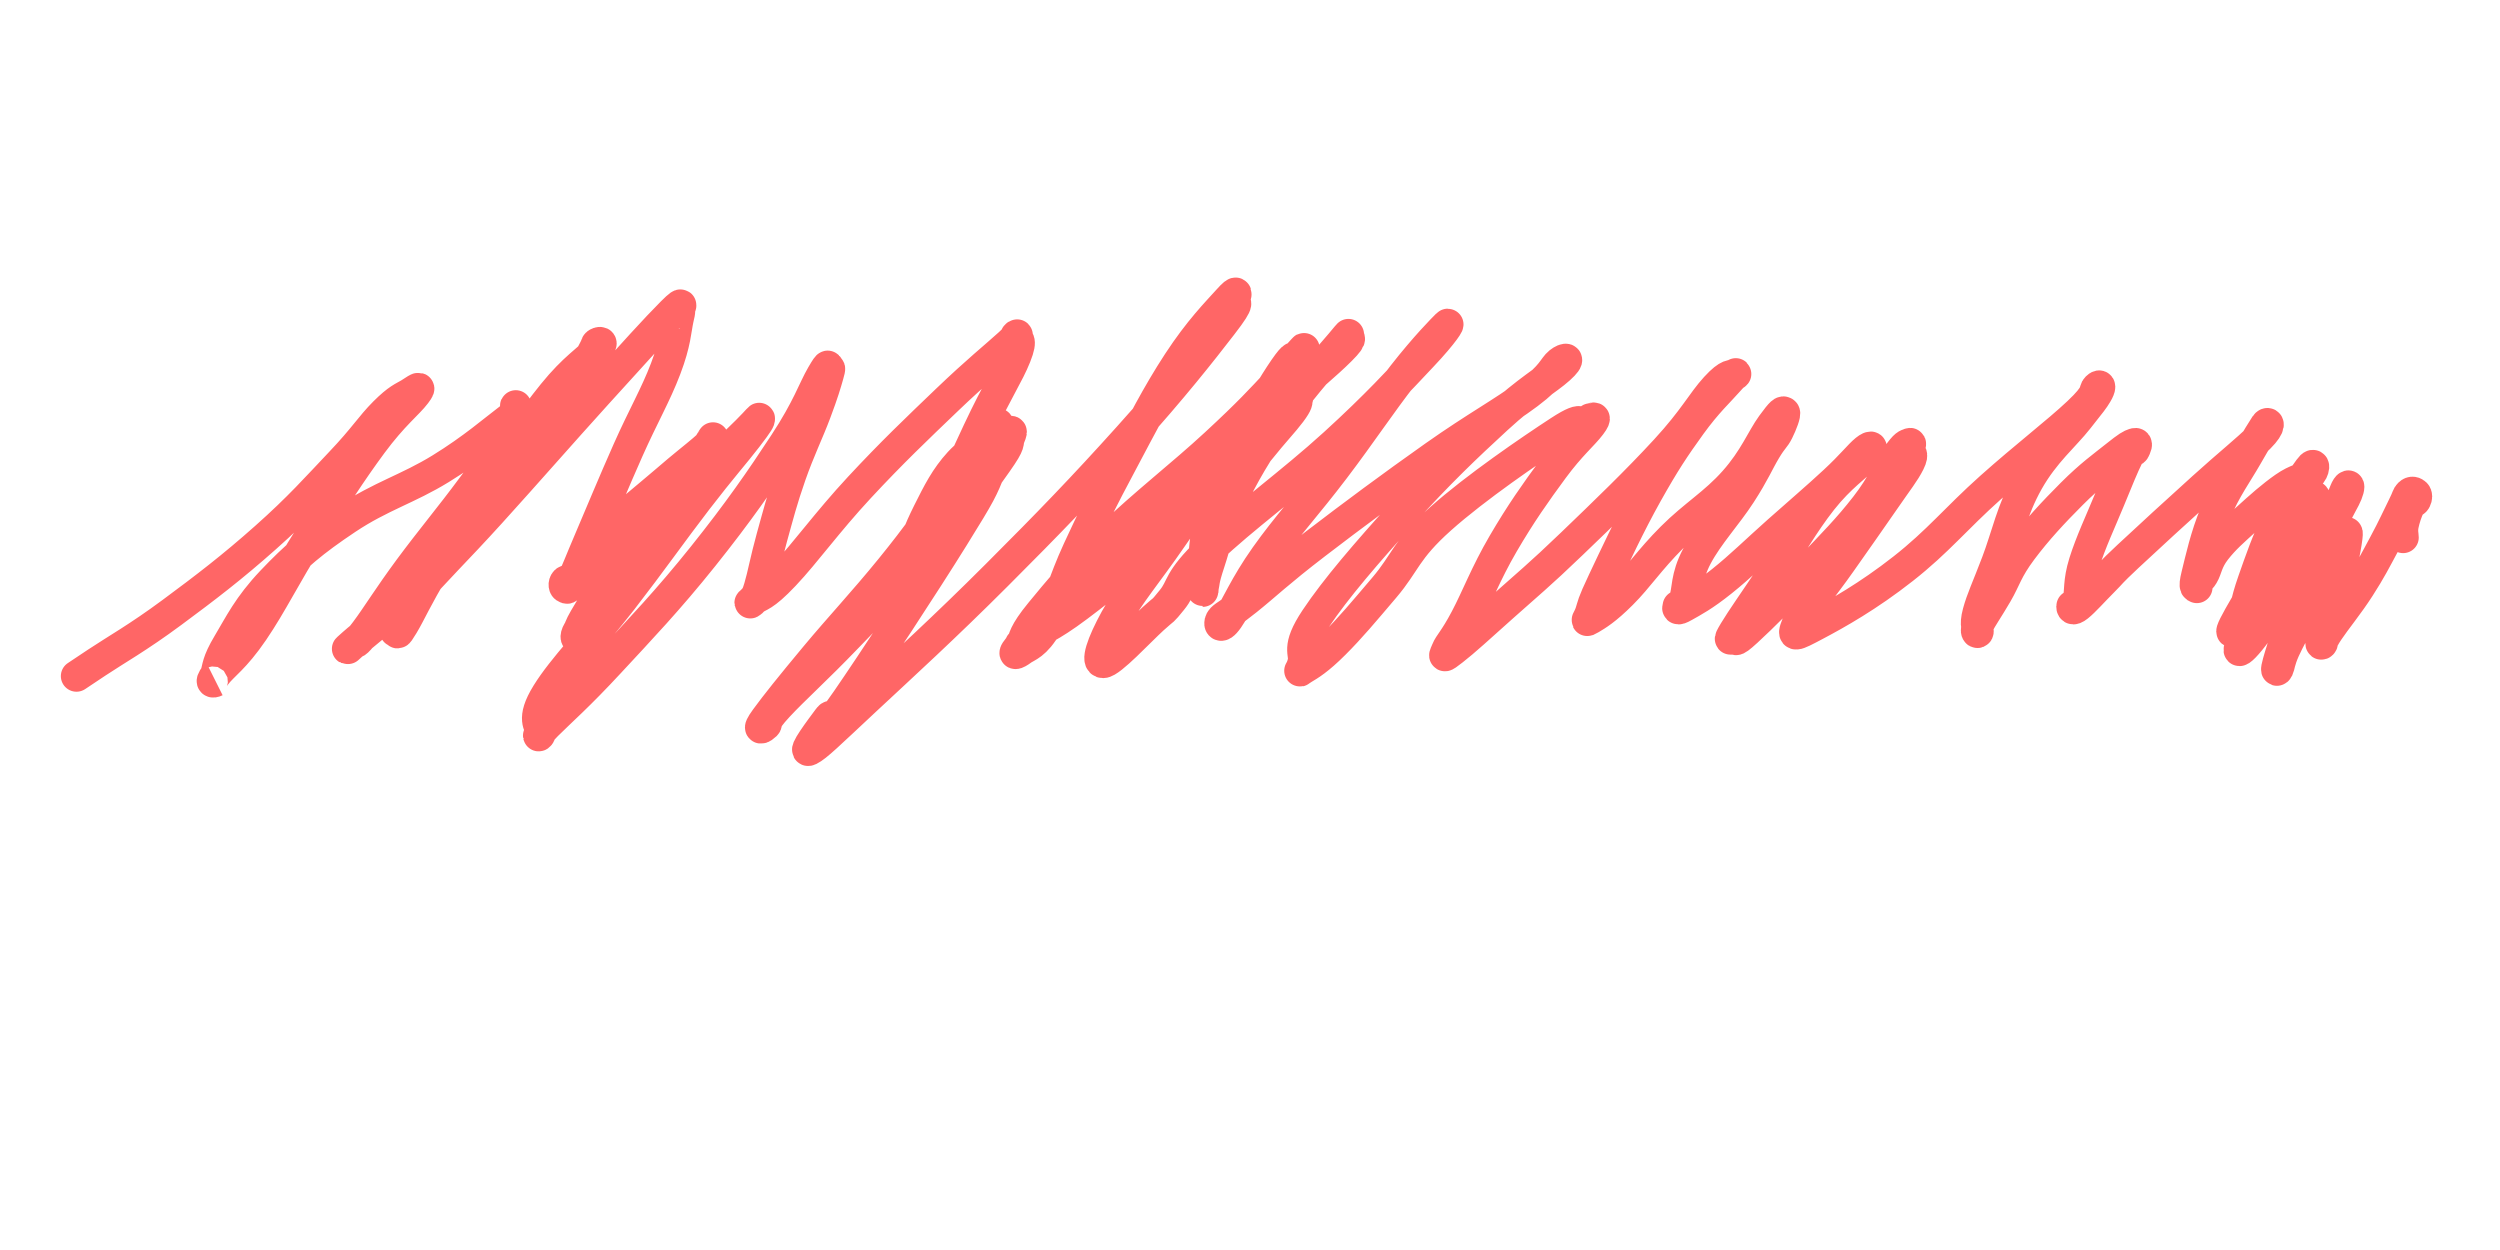 <svg xmlns="http://www.w3.org/2000/svg" style="width:100%;height:100%;background:0 0" width="400" height="200" baseProfile="full" version="1.1" viewBox="0 0 400 200"><g id="canvasPenStrokes"><path fill="none" stroke="rgba(255,1,1,0.6)" stroke-linecap="round" stroke-width="5" d="M 12.5,108 C 12.5,108 12.5,108 12.5, 108 C 12.5,108 11.9,108.4 12.5, 108 C 13.1,107.6 12.5,108 15.5, 106 C 18.5,104 22.1,102 27.5, 98 C 32.9,94 37.1,90.8 42.5, 86 C 47.9,81.2 50.7,78 54.5, 74 C 58.3,70 59.3,68.2 61.5, 66 C 63.7,63.8 64.5,63.6 65.5, 63 C 66.5,62.4 67.7,61.4 66.5, 63 C 65.3,64.6 62.9,66.4 59.5, 71 C 56.1,75.6 53.3,80 49.5, 86 C 45.7,92 43.5,96.6 40.5, 101 C 37.5,105.4 35.7,106.4 34.5, 108 C 33.3,109.6 34.5,109 34.5, 109 C 34.5,109 34.1,109.2 34.5, 108 C 34.9,106.8 34.7,106 36.5, 103 C 38.3,100 39.7,97 43.5, 93 C 47.3,89 50.1,86.6 55.5, 83 C 60.9,79.4 65.3,78.2 70.5, 75 C 75.7,71.8 79.1,68.8 81.5, 67 C 83.9,65.2 82.3,66.4 82.5, 66 C 82.7,65.6 82.5,64.6 82.5, 65 C 82.5,65.4 83.9,65.4 82.5, 68 C 81.1,70.6 78.9,73.4 75.5, 78 C 72.1,82.6 68.9,86.4 65.5, 91 C 62.1,95.6 60.3,98.6 58.5, 101 C 56.7,103.4 56.9,102.6 56.5, 103 C 56.1,103.4 54.7,104.6 56.5, 103 C 58.3,101.4 60.9,99.6 65.5, 95 C 70.1,90.4 74.7,85.8 79.5, 80 C 84.3,74.2 86.5,70.6 89.5, 66 C 92.5,61.4 93.3,59.2 94.5, 57 C 95.7,54.8 95.3,55.2 95.5, 55 C 95.7,54.8 96.9,54.4 95.5, 56 C 94.1,57.6 91.9,58.8 88.5, 63 C 85.1,67.2 82.3,71.4 78.5, 77 C 74.7,82.6 72.3,86.4 69.5, 91 C 66.7,95.6 65.7,98 64.5, 100 C 63.3,102 63.7,101 63.5, 101 C 63.3,101 62.9,101.2 63.5, 100 C 64.1,98.8 63.5,98.6 66.5, 95 C 69.5,91.4 72.7,88.4 78.5, 82 C 84.3,75.6 89.7,69.4 95.5, 63 C 101.3,56.6 104.9,52.6 107.5, 50 C 110.1,47.4 108.3,49.8 108.5, 50 C 108.7,50.2 108.9,49.2 108.5, 51 C 108.1,52.8 108.1,54.8 106.5, 59 C 104.9,63.2 102.9,66.6 100.5, 72 C 98.1,77.4 96.3,81.8 94.5, 86 C 92.7,90.2 92.3,91.4 91.5, 93 C 90.7,94.6 90.7,94 90.5, 94 C 90.3,94 90.1,93.4 90.5, 93 C 90.9,92.6 91.1,93.6 92.5, 92 C 93.9,90.4 94.7,88 97.5, 85 C 100.3,82 103.5,79.6 106.5, 77 C 109.5,74.4 111.1,73.2 112.5, 72 C 113.9,70.8 113.3,71.2 113.5, 71 C 113.7,70.8 114.7,69 113.5, 71 C 112.3,73 110.3,77.2 107.5, 81 C 104.7,84.8 102.3,86.4 99.5, 90 C 96.7,93.6 94.9,96.6 93.5, 99 C 92.1,101.4 92.7,101.6 92.5, 102 C 92.3,102.4 91.9,102 92.5, 101 C 93.1,100 93.7,99.6 95.5, 97 C 97.3,94.4 98.3,92 101.5, 88 C 104.7,84 107.9,80.8 111.5, 77 C 115.1,73.2 117.5,71 119.5, 69 C 121.5,67 121.5,66.8 121.5, 67 C 121.5,67.2 121.5,67.4 119.5, 70 C 117.5,72.6 115.5,74.8 111.5, 80 C 107.5,85.2 104.3,89.8 99.5, 96 C 94.7,102.2 90.1,106.8 87.5, 111 C 84.9,115.2 86.5,116 86.5, 117 C 86.5,118 85.3,118.2 87.5, 116 C 89.7,113.8 92.5,111.4 97.5, 106 C 102.5,100.6 106.9,96 112.5, 89 C 118.1,82 121.7,76.8 125.5, 71 C 129.3,65.2 130.1,62.4 131.5, 60 C 132.9,57.6 132.3,59 132.5, 59 C 132.7,59 132.9,58.6 132.5, 60 C 132.1,61.4 131.7,62.8 130.5, 66 C 129.3,69.2 127.9,72 126.5, 76 C 125.1,80 124.5,82.4 123.5, 86 C 122.5,89.6 122.1,92 121.5, 94 C 120.9,96 120.7,95.6 120.5, 96 C 120.3,96.4 119.5,96.8 120.5, 96 C 121.5,95.2 122.1,95.6 125.5, 92 C 128.9,88.4 132.3,83.6 137.5, 78 C 142.7,72.4 146.7,68.6 151.5, 64 C 156.3,59.4 159.3,57 161.5, 55 C 163.7,53 162.3,53.6 162.5, 54 C 162.7,54.4 163.7,54 162.5, 57 C 161.3,60 159.7,62.2 156.5, 69 C 153.3,75.8 148.9,85.6 146.5, 91 C 144.1,96.4 145.1,94.4 144.5, 96 C 143.9,97.6 143.7,98.6 143.5, 99 C 143.3,99.4 143.3,98.4 143.5, 98 C 143.7,97.6 144.1,98.6 144.5, 97 C 144.9,95.4 144.7,93 145.5, 90 C 146.3,87 146.9,85.2 148.5, 82 C 150.1,78.8 151.3,76.4 153.5, 74 C 155.7,71.6 157.9,71 159.5, 70 C 161.1,69 161.1,69 161.5, 69 C 161.9,69 161.9,69 161.5, 70 C 161.1,71 161.9,70.6 159.5, 74 C 157.1,77.4 154.3,81.4 149.5, 87 C 144.7,92.6 140.5,96.8 135.5, 102 C 130.5,107.2 127.1,110.2 124.5, 113 C 121.9,115.8 122.9,115.6 122.5, 116 C 122.1,116.4 120.9,117.2 122.5, 115 C 124.1,112.8 126.5,109.8 130.5, 105 C 134.5,100.2 138.1,96.4 142.5, 91 C 146.9,85.6 149.3,82 152.5, 78 C 155.7,74 157.1,73 158.5, 71 C 159.9,69 159.3,68.4 159.5, 68 C 159.7,67.6 159.7,67.6 159.5, 69 C 159.3,70.4 159.9,71.6 158.5, 75 C 157.1,78.4 157.1,78.6 152.5, 86 C 147.9,93.4 139.5,106.2 135.5, 112 C 131.5,117.8 133.7,113.4 132.5, 115 C 131.3,116.6 128.3,120.6 129.5, 120 C 130.7,119.4 132.5,117.6 138.5, 112 C 144.5,106.4 151.1,100.4 159.5, 92 C 167.9,83.6 173.3,78 180.5, 70 C 187.7,62 192.1,56.4 195.5, 52 C 198.9,47.6 197.3,48.8 197.5, 48 C 197.7,47.2 198.3,46 196.5, 48 C 194.7,50 191.9,52.8 188.5, 58 C 185.1,63.2 182.7,68 179.5, 74 C 176.3,80 174.9,82.8 172.5, 88 C 170.1,93.2 169.3,96.8 167.5, 100 C 165.7,103.2 164.3,103.4 163.5, 104 C 162.7,104.6 161.5,105.2 163.5, 103 C 165.5,100.8 169.3,96.8 173.5, 93 C 177.7,89.2 178.5,89.4 184.5, 84 C 190.5,78.6 197.5,71.6 203.5, 66 C 209.5,60.4 212.1,58.4 214.5, 56 C 216.9,53.6 215.5,54.2 215.5, 54 C 215.5,53.8 216.5,52.6 214.5, 55 C 212.5,57.4 208.9,61.2 205.5, 66 C 202.1,70.8 199.9,74.2 197.5, 79 C 195.1,83.8 194.5,87 193.5, 90 C 192.5,93 192.7,93.2 192.5, 94 C 192.3,94.8 192.5,94.8 192.5, 94 C 192.5,93.2 192.1,92.6 192.5, 90 C 192.9,87.4 192.7,84.6 194.5, 81 C 196.3,77.4 199.1,75 201.5, 72 C 203.9,69 205.3,67.6 206.5, 66 C 207.7,64.4 207.5,64.2 207.5, 64 C 207.5,63.8 208.1,63 206.5, 65 C 204.9,67 203.1,70.2 199.5, 74 C 195.9,77.8 193.9,79.4 188.5, 84 C 183.1,88.6 177.3,93.4 172.5, 97 C 167.7,100.6 166.3,100.8 164.5, 102 C 162.7,103.2 163.1,103.8 163.5, 103 C 163.9,102.2 163.7,101.4 166.5, 98 C 169.3,94.6 171.9,91.4 177.5, 86 C 183.1,80.6 189.1,76 194.5, 71 C 199.9,66 201.7,64 204.5, 61 C 207.3,58 207.9,56.8 208.5, 56 C 209.1,55.2 208.1,56.4 207.5, 57 C 206.9,57.6 207.3,56.4 205.5, 59 C 203.7,61.6 202.1,64.6 198.5, 70 C 194.9,75.4 191.5,80.2 187.5, 86 C 183.5,91.8 180.7,95 178.5, 99 C 176.3,103 175.3,106 176.5, 106 C 177.7,106 182.3,101 184.5, 99 C 186.7,97 185.7,98.2 187.5, 96 C 189.3,93.8 188.3,93 193.5, 88 C 198.7,83 206.7,77.2 213.5, 71 C 220.3,64.8 223.9,60.8 227.5, 57 C 231.1,53.2 232.1,51.4 231.5, 52 C 230.9,52.6 228.1,55.4 224.5, 60 C 220.9,64.6 217.9,69.2 213.5, 75 C 209.1,80.8 205.9,84.2 202.5, 89 C 199.1,93.8 197.9,97 196.5, 99 C 195.1,101 194.9,99.6 195.5, 99 C 196.1,98.4 196.5,98.4 199.5, 96 C 202.5,93.6 204.5,91.6 210.5, 87 C 216.5,82.4 222.7,77.8 229.5, 73 C 236.3,68.2 240.5,66 244.5, 63 C 248.5,60 248.5,58.8 249.5, 58 C 250.5,57.2 251.5,57.2 249.5, 59 C 247.5,60.8 244.5,62.4 239.5, 67 C 234.5,71.6 230.3,75.6 224.5, 82 C 218.7,88.4 213.7,94.2 210.5, 99 C 207.3,103.8 208.9,104.4 208.5, 106 C 208.1,107.6 207.5,107.6 208.5, 107 C 209.5,106.4 210.9,105.6 213.5, 103 C 216.1,100.4 218.1,98 221.5, 94 C 224.9,90 224.9,88 230.5, 83 C 236.1,78 244.9,72 249.5, 69 C 254.1,66 252.5,68.4 253.5, 68 C 254.5,67.6 254.3,67 254.5, 67 C 254.7,67 255.7,66.4 254.5, 68 C 253.3,69.6 251.3,71.2 248.5, 75 C 245.7,78.8 243.3,82.2 240.5, 87 C 237.7,91.8 236.3,95.6 234.5, 99 C 232.7,102.4 231.9,103 231.5, 104 C 231.1,105 230.7,105.4 232.5, 104 C 234.3,102.6 236.7,100.4 240.5, 97 C 244.3,93.6 246.3,92 251.5, 87 C 256.7,82 261.9,77 266.5, 72 C 271.1,67 272.3,64.4 274.5, 62 C 276.7,59.6 277.1,60.2 277.5, 60 C 277.9,59.8 277.9,59.4 276.5, 61 C 275.1,62.6 273.1,64.4 270.5, 68 C 267.9,71.6 266.3,74 263.5, 79 C 260.7,84 258.3,89.2 256.5, 93 C 254.7,96.8 254.9,96.8 254.5, 98 C 254.1,99.2 253.5,99.6 254.5, 99 C 255.5,98.4 256.9,97.6 259.5, 95 C 262.1,92.4 263.9,89.6 267.5, 86 C 271.1,82.4 274.3,80.6 277.5, 77 C 280.7,73.4 281.9,70.2 283.5, 68 C 285.1,65.8 285.3,65.8 285.5, 66 C 285.7,66.2 285.1,67.8 284.5, 69 C 283.9,70.2 283.7,70 282.5, 72 C 281.3,74 280.7,75.6 278.5, 79 C 276.3,82.4 273.3,85.6 271.5, 89 C 269.7,92.4 270.1,94.4 269.5, 96 C 268.9,97.6 268.5,96.8 268.5, 97 C 268.5,97.2 268.1,97.8 269.5, 97 C 270.9,96.2 272.5,95.4 275.5, 93 C 278.5,90.6 280.9,88.2 284.5, 85 C 288.1,81.8 290.7,79.6 293.5, 77 C 296.3,74.4 297.5,72.8 298.5, 72 C 299.5,71.2 299.9,71.4 298.5, 73 C 297.1,74.6 294.5,76.2 291.5, 80 C 288.5,83.8 286.3,87.8 283.5, 92 C 280.7,96.2 278.7,99 277.5, 101 C 276.3,103 277.1,102 277.5, 102 C 277.9,102 277.1,103.2 279.5, 101 C 281.9,98.8 285.7,95 289.5, 91 C 293.3,87 295.7,84.6 298.5, 81 C 301.3,77.4 302.1,75 303.5, 73 C 304.9,71 305.1,71.2 305.5, 71 C 305.9,70.8 305.5,71.4 305.5, 72 C 305.5,72.6 306.3,72.4 305.5, 74 C 304.7,75.6 303.7,76.8 301.5, 80 C 299.3,83.2 297.3,86 294.5, 90 C 291.7,94 288.3,98 287.5, 100 C 286.7,102 287.1,101.8 290.5, 100 C 293.9,98.2 298.9,95.4 304.5, 91 C 310.1,86.6 312.9,83 318.5, 78 C 324.1,73 329.1,69.2 332.5, 66 C 335.9,62.8 334.9,62.6 335.5, 62 C 336.1,61.4 336.1,62 335.5, 63 C 334.9,64 334.7,64.2 332.5, 67 C 330.3,69.8 327.1,72.4 324.5, 77 C 321.9,81.6 321.1,85.8 319.5, 90 C 317.9,94.2 317.1,95.8 316.5, 98 C 315.9,100.2 316.5,100.6 316.5, 101 C 316.5,101.4 315.9,101.2 316.5, 100 C 317.1,98.8 318.1,97.4 319.5, 95 C 320.9,92.6 321.1,91.2 323.5, 88 C 325.9,84.8 328.5,82 331.5, 79 C 334.5,76 336.5,74.6 338.5, 73 C 340.5,71.4 340.9,71.2 341.5, 71 C 342.1,70.8 341.7,71.6 341.5, 72 C 341.3,72.4 341.3,71.4 340.5, 73 C 339.7,74.6 338.9,76.6 337.5, 80 C 336.1,83.4 334.5,86.8 333.5, 90 C 332.5,93.2 332.9,94.6 332.5, 96 C 332.1,97.4 331.5,96.8 331.5, 97 C 331.5,97.2 331.5,97.8 332.5, 97 C 333.5,96.2 334.9,94.6 336.5, 93 C 338.1,91.4 337.3,92 340.5, 89 C 343.7,86 348.3,81.8 352.5, 78 C 356.7,74.2 359.5,72 361.5, 70 C 363.5,68 362.9,67.4 362.5, 68 C 362.1,68.6 361.1,70.2 359.5, 73 C 357.9,75.8 356.1,78.2 354.5, 82 C 352.9,85.8 352.1,89.6 351.5, 92 C 350.9,94.4 351.5,93.8 351.5, 94 C 351.5,94.2 351.3,93.4 351.5, 93 C 351.7,92.6 351.9,93 352.5, 92 C 353.1,91 353.1,89.8 354.5, 88 C 355.9,86.2 357.3,85 359.5, 83 C 361.7,81 363.5,79.4 365.5, 78 C 367.5,76.6 368.7,76.6 369.5, 76 C 370.3,75.4 370.5,73.6 369.5, 75 C 368.5,76.4 366.3,79.4 364.5, 83 C 362.7,86.6 361.7,89.6 360.5, 93 C 359.3,96.4 359.1,98.4 358.5, 100 C 357.9,101.6 357.7,101 357.5, 101 C 357.3,101 356.7,101.6 357.5, 100 C 358.3,98.4 359.9,95.8 361.5, 93 C 363.1,90.2 363.9,88.6 365.5, 86 C 367.1,83.4 368.5,81.2 369.5, 80 C 370.5,78.8 370.3,79.8 370.5, 80 C 370.7,80.2 371.1,80 370.5, 81 C 369.9,82 368.9,82.6 367.5, 85 C 366.1,87.4 365.1,89.8 363.5, 93 C 361.9,96.2 360.5,98.8 359.5, 101 C 358.5,103.2 357.9,104.4 358.5, 104 C 359.1,103.6 360.5,102 362.5, 99 C 364.5,96 366.3,92.4 368.5, 89 C 370.7,85.6 372.1,84.2 373.5, 82 C 374.9,79.8 375.1,78.6 375.5, 78 C 375.9,77.4 375.9,78 375.5, 79 C 375.1,80 374.5,80.8 373.5, 83 C 372.5,85.2 371.9,86.6 370.5, 90 C 369.1,93.4 367.7,96.8 366.5, 100 C 365.3,103.2 364.9,104.6 364.5, 106 C 364.1,107.4 364.3,107.4 364.5, 107 C 364.7,106.6 364.7,105.8 365.5, 104 C 366.3,102.2 367.3,100.6 368.5, 98 C 369.7,95.4 370.3,93.2 371.5, 91 C 372.7,88.8 373.7,88 374.5, 87 C 375.3,86 375.7,84.2 375.5, 86 C 375.3,87.8 374.1,93.4 373.5, 96 C 372.9,98.6 372.9,97.8 372.5, 99 C 372.1,100.2 371.7,101.2 371.5, 102 C 371.3,102.8 371.3,103.2 371.5, 103 C 371.7,102.8 371.3,102.8 372.5, 101 C 373.7,99.2 375.7,96.8 377.5, 94 C 379.3,91.2 380.1,89.6 381.5, 87 C 382.9,84.4 383.7,82.6 384.5, 81 C 385.3,79.4 385.1,79.4 385.5, 79 C 385.9,78.6 386.3,78.8 386.5, 79 C 386.7,79.2 386.7,79.6 386.5, 80 C 386.3,80.4 385.9,80.2 385.5, 81 C 385.1,81.8 384.7,83 384.5, 84 C 384.3,85 384.5,85.6 384.5, 86"/></g></svg>
